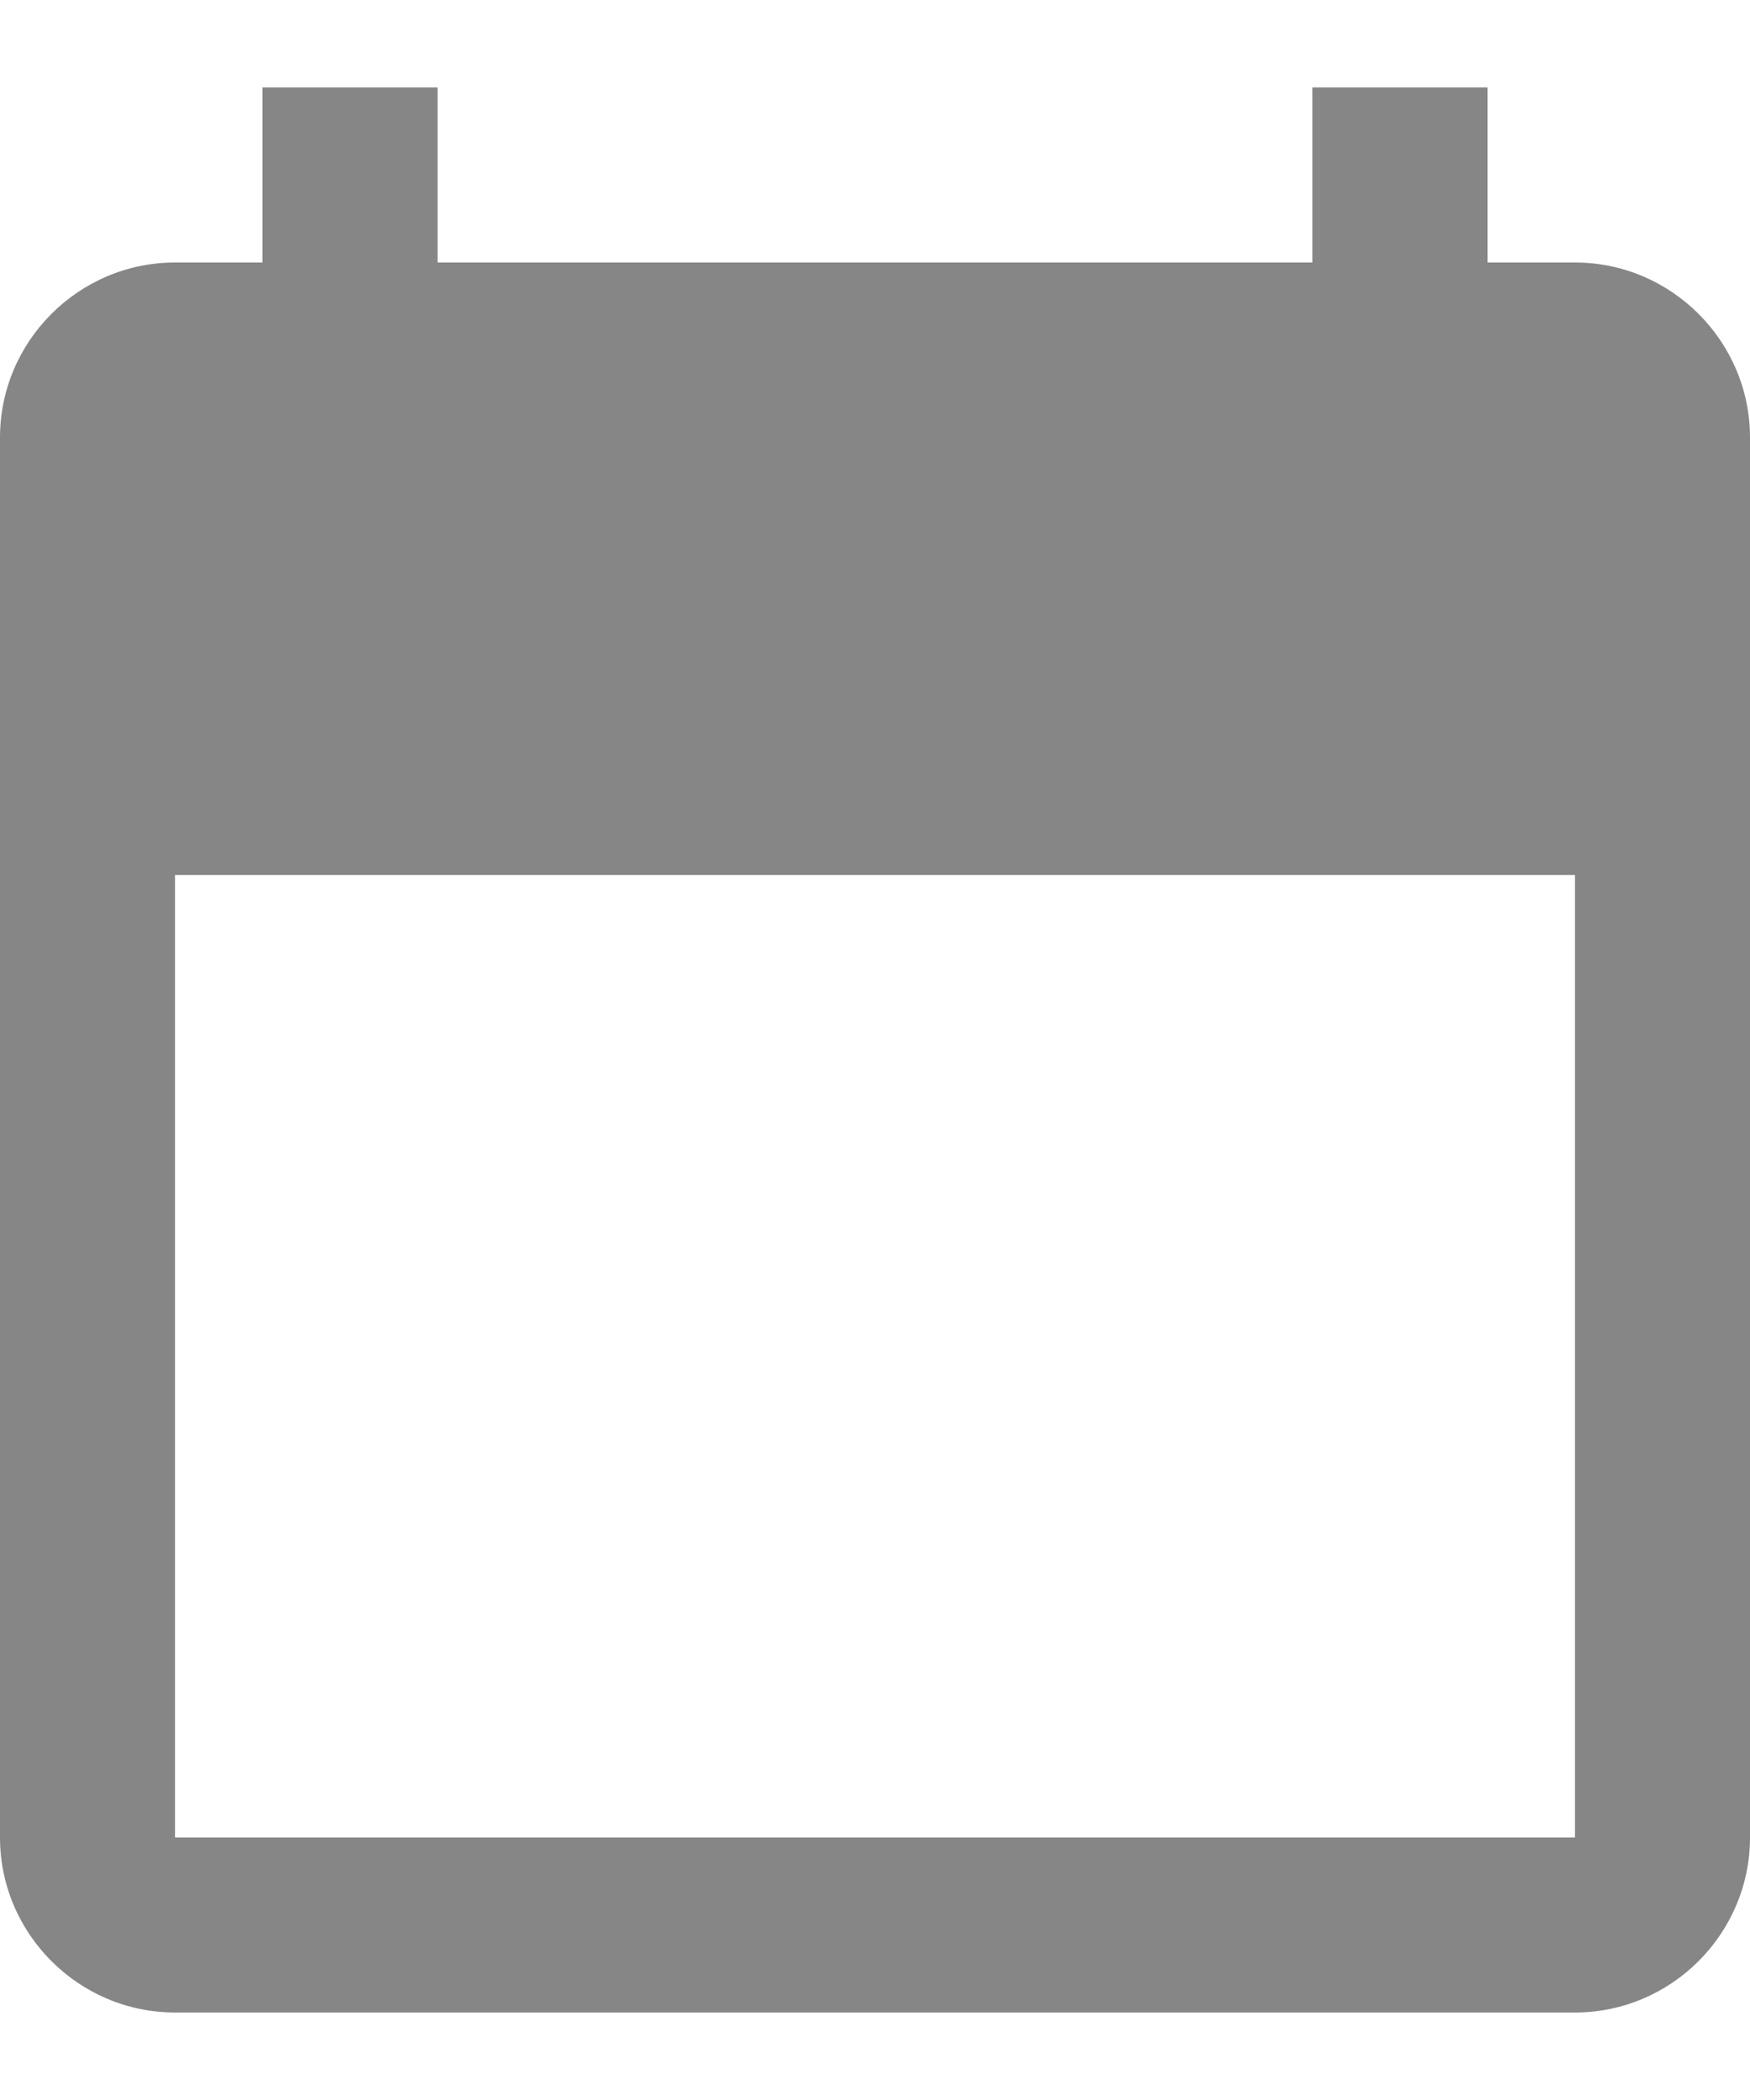 <?xml version="1.0" encoding="UTF-8"?>
<svg width="10px" height="12px" viewBox="0 0 10 12" version="1.1" xmlns="http://www.w3.org/2000/svg" xmlns:xlink="http://www.w3.org/1999/xlink">
    <title>2F6D9FBB-7E46-480F-930F-5700245492E9@0.5x</title>
    <g id="Home-Page-Mobile-View" stroke="none" stroke-width="1" fill="none" fill-rule="evenodd">
        <g id="Mobile" transform="translate(-33, -2293)">
            <g id="Group-3" transform="translate(16, 2214)">
                <g id="Filled/Action/calendar_today" transform="translate(16, 79)">
                    <polygon id="Path" points="0 0 12 0 12 12 0 12"></polygon>
                    <path d="M10,1.5 L9.5,1.5 L9.5,0.5 L8.5,0.5 L8.5,1.5 L3.5,1.5 L3.5,0.5 L2.5,0.5 L2.5,1.5 L2,1.5 C1.45,1.5 1,1.95 1,2.5 L1,10.5 C1,11.05 1.45,11.5 2,11.5 L10,11.5 C10.55,11.5 11,11.05 11,10.5 L11,2.5 C11,1.95 10.55,1.5 10,1.5 Z M2,10.5 L2,5 L10,5 L10,10.5 L2,10.5 Z" id="🎨-Shape-Color" fill="#868686"></path>
                </g>
            </g>
        </g>
    </g>
</svg>